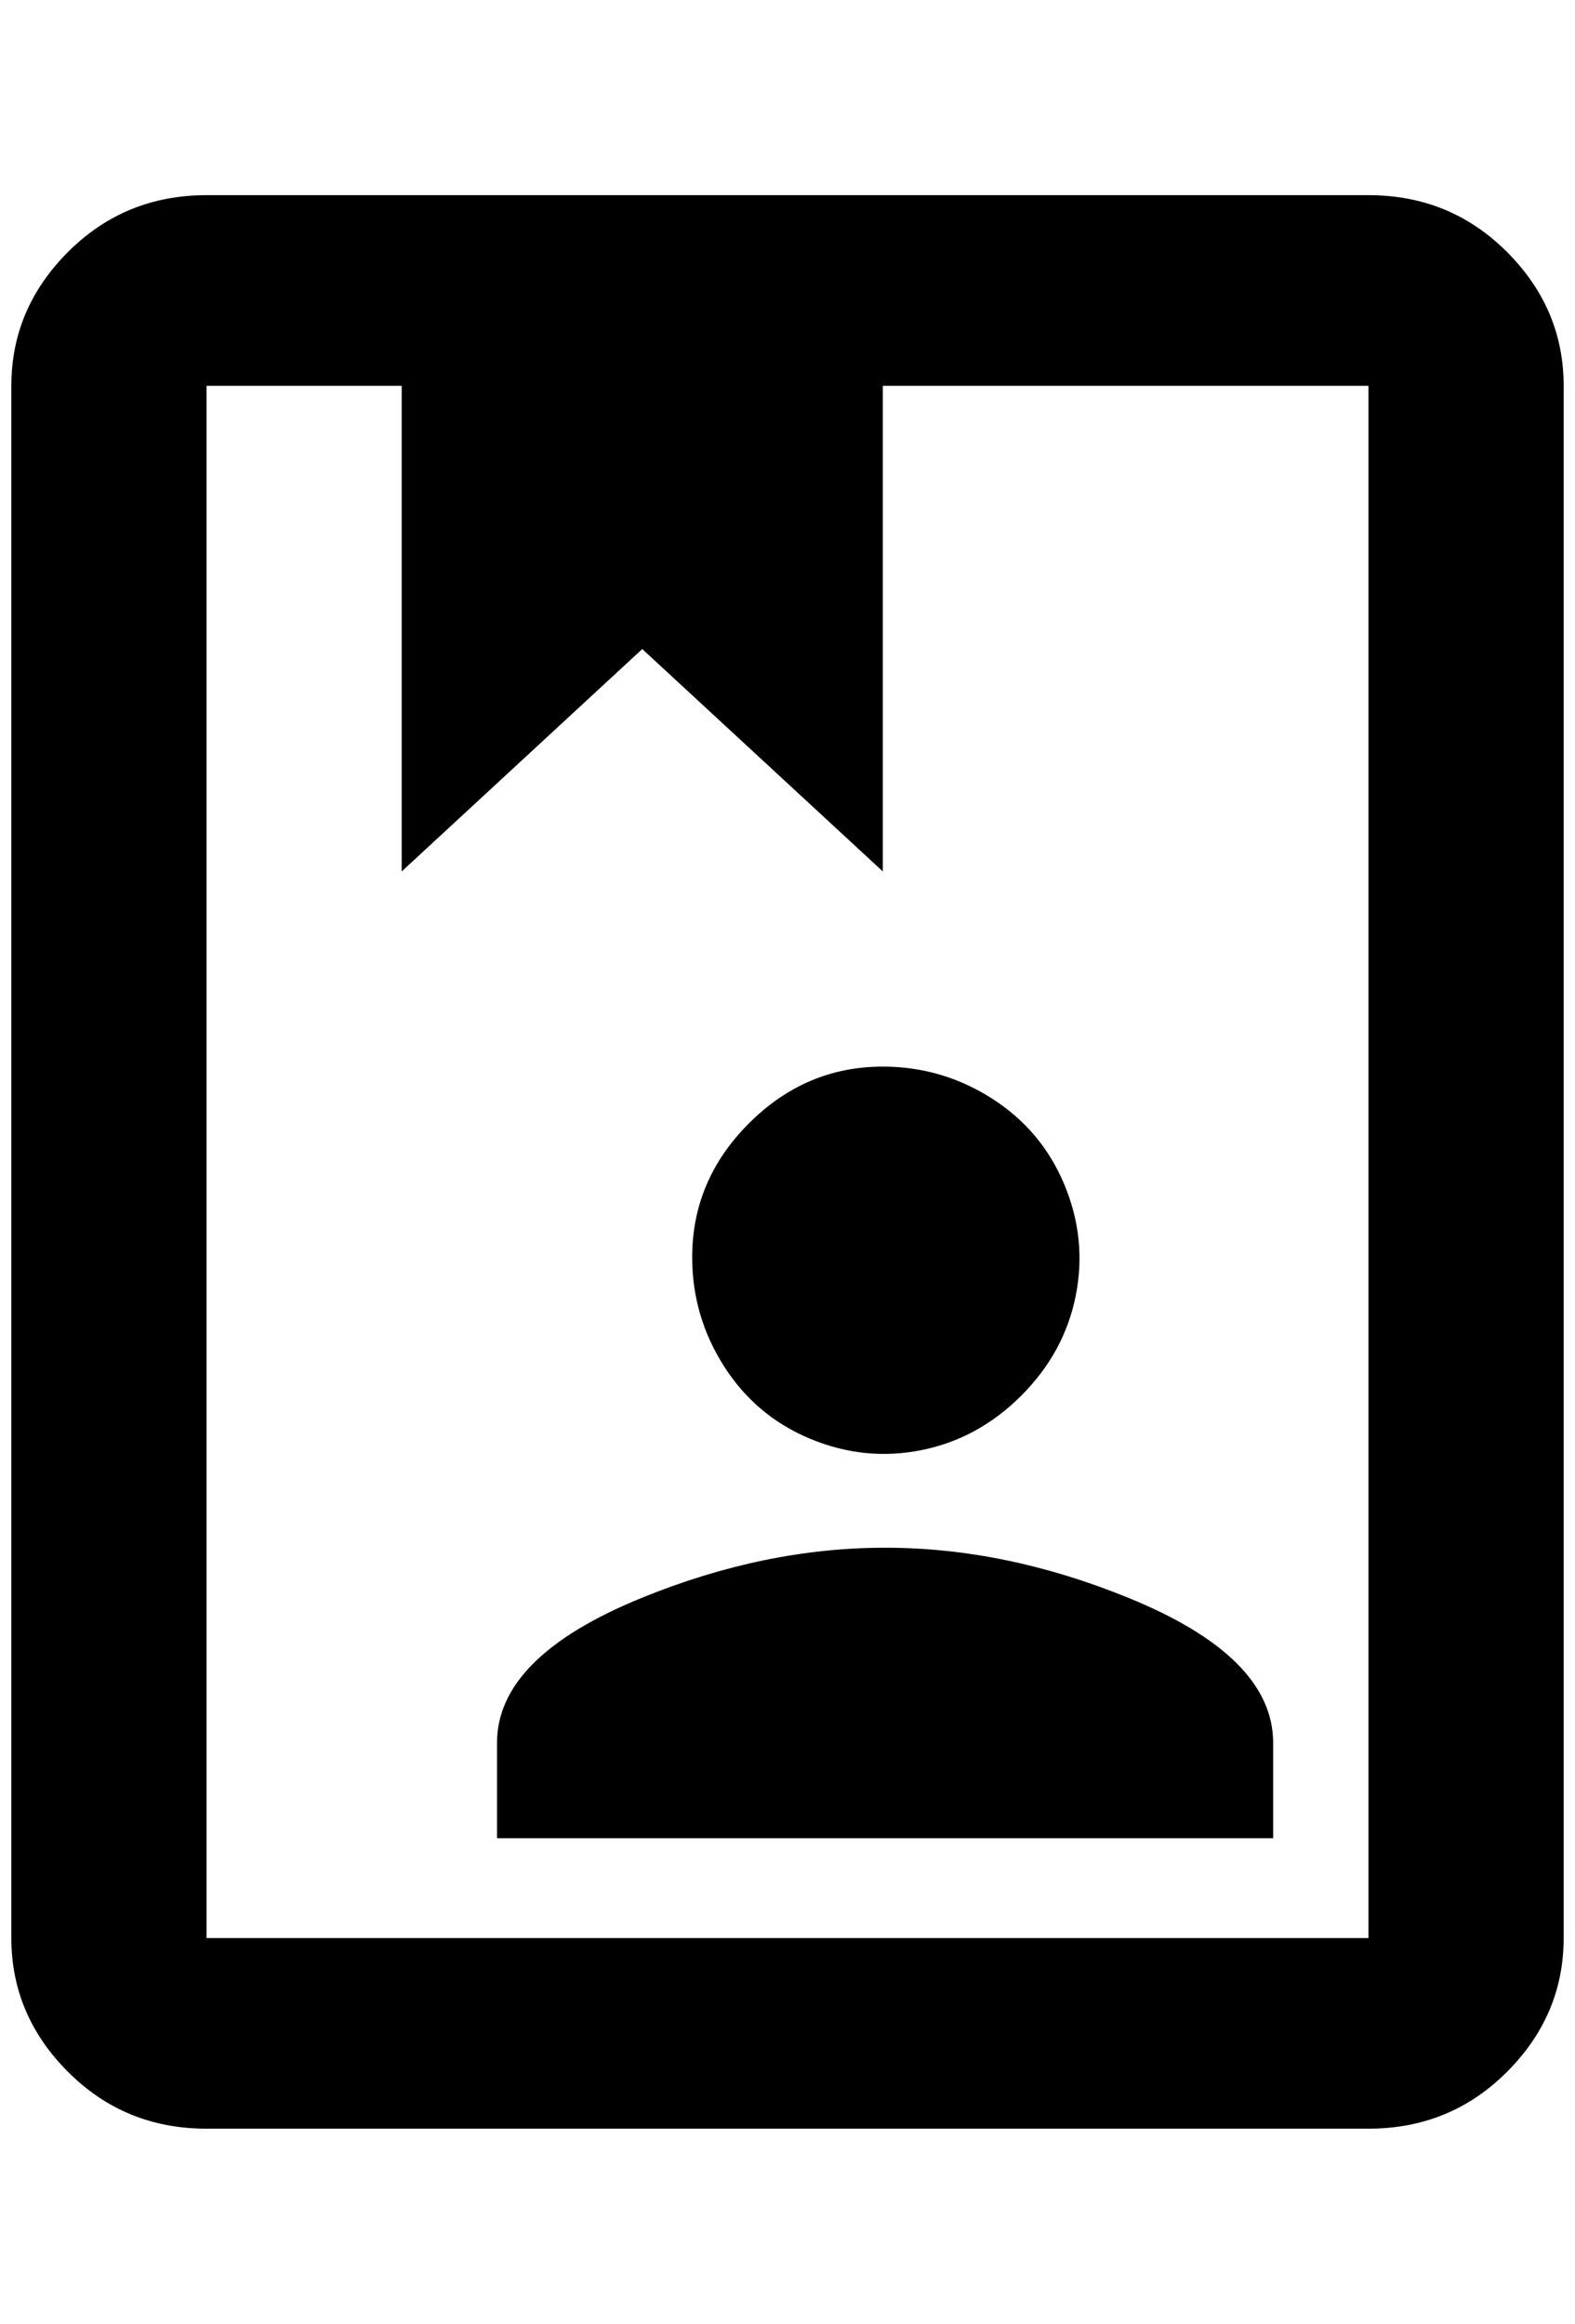 <?xml version="1.0" standalone="no"?>
<!DOCTYPE svg PUBLIC "-//W3C//DTD SVG 1.1//EN" "http://www.w3.org/Graphics/SVG/1.1/DTD/svg11.dtd" >
<svg xmlns="http://www.w3.org/2000/svg" xmlns:xlink="http://www.w3.org/1999/xlink" version="1.1" viewBox="-10 0 1388 2048">
   <path fill="currentColor"
d="M1196 172q72 0 122 50t50 118v1368q0 68 -50 118t-122 50h-1024q-72 0 -122 -50t-50 -118v-1368q0 -68 50 -118t122 -50h1024zM1196 340h-428v428l-212 -196l-212 196v-428h-172v1368h1024v-1368zM768 940q52 0 96 28t64 76t10 98t-48 88t-88 48t-98 -10t-76 -64t-28 -96
q0 -68 50 -118t118 -50zM1112 1620h-684v-84q0 -76 128 -128q108 -44 214 -44t214 44q128 52 128 128v84z" />
</svg>
